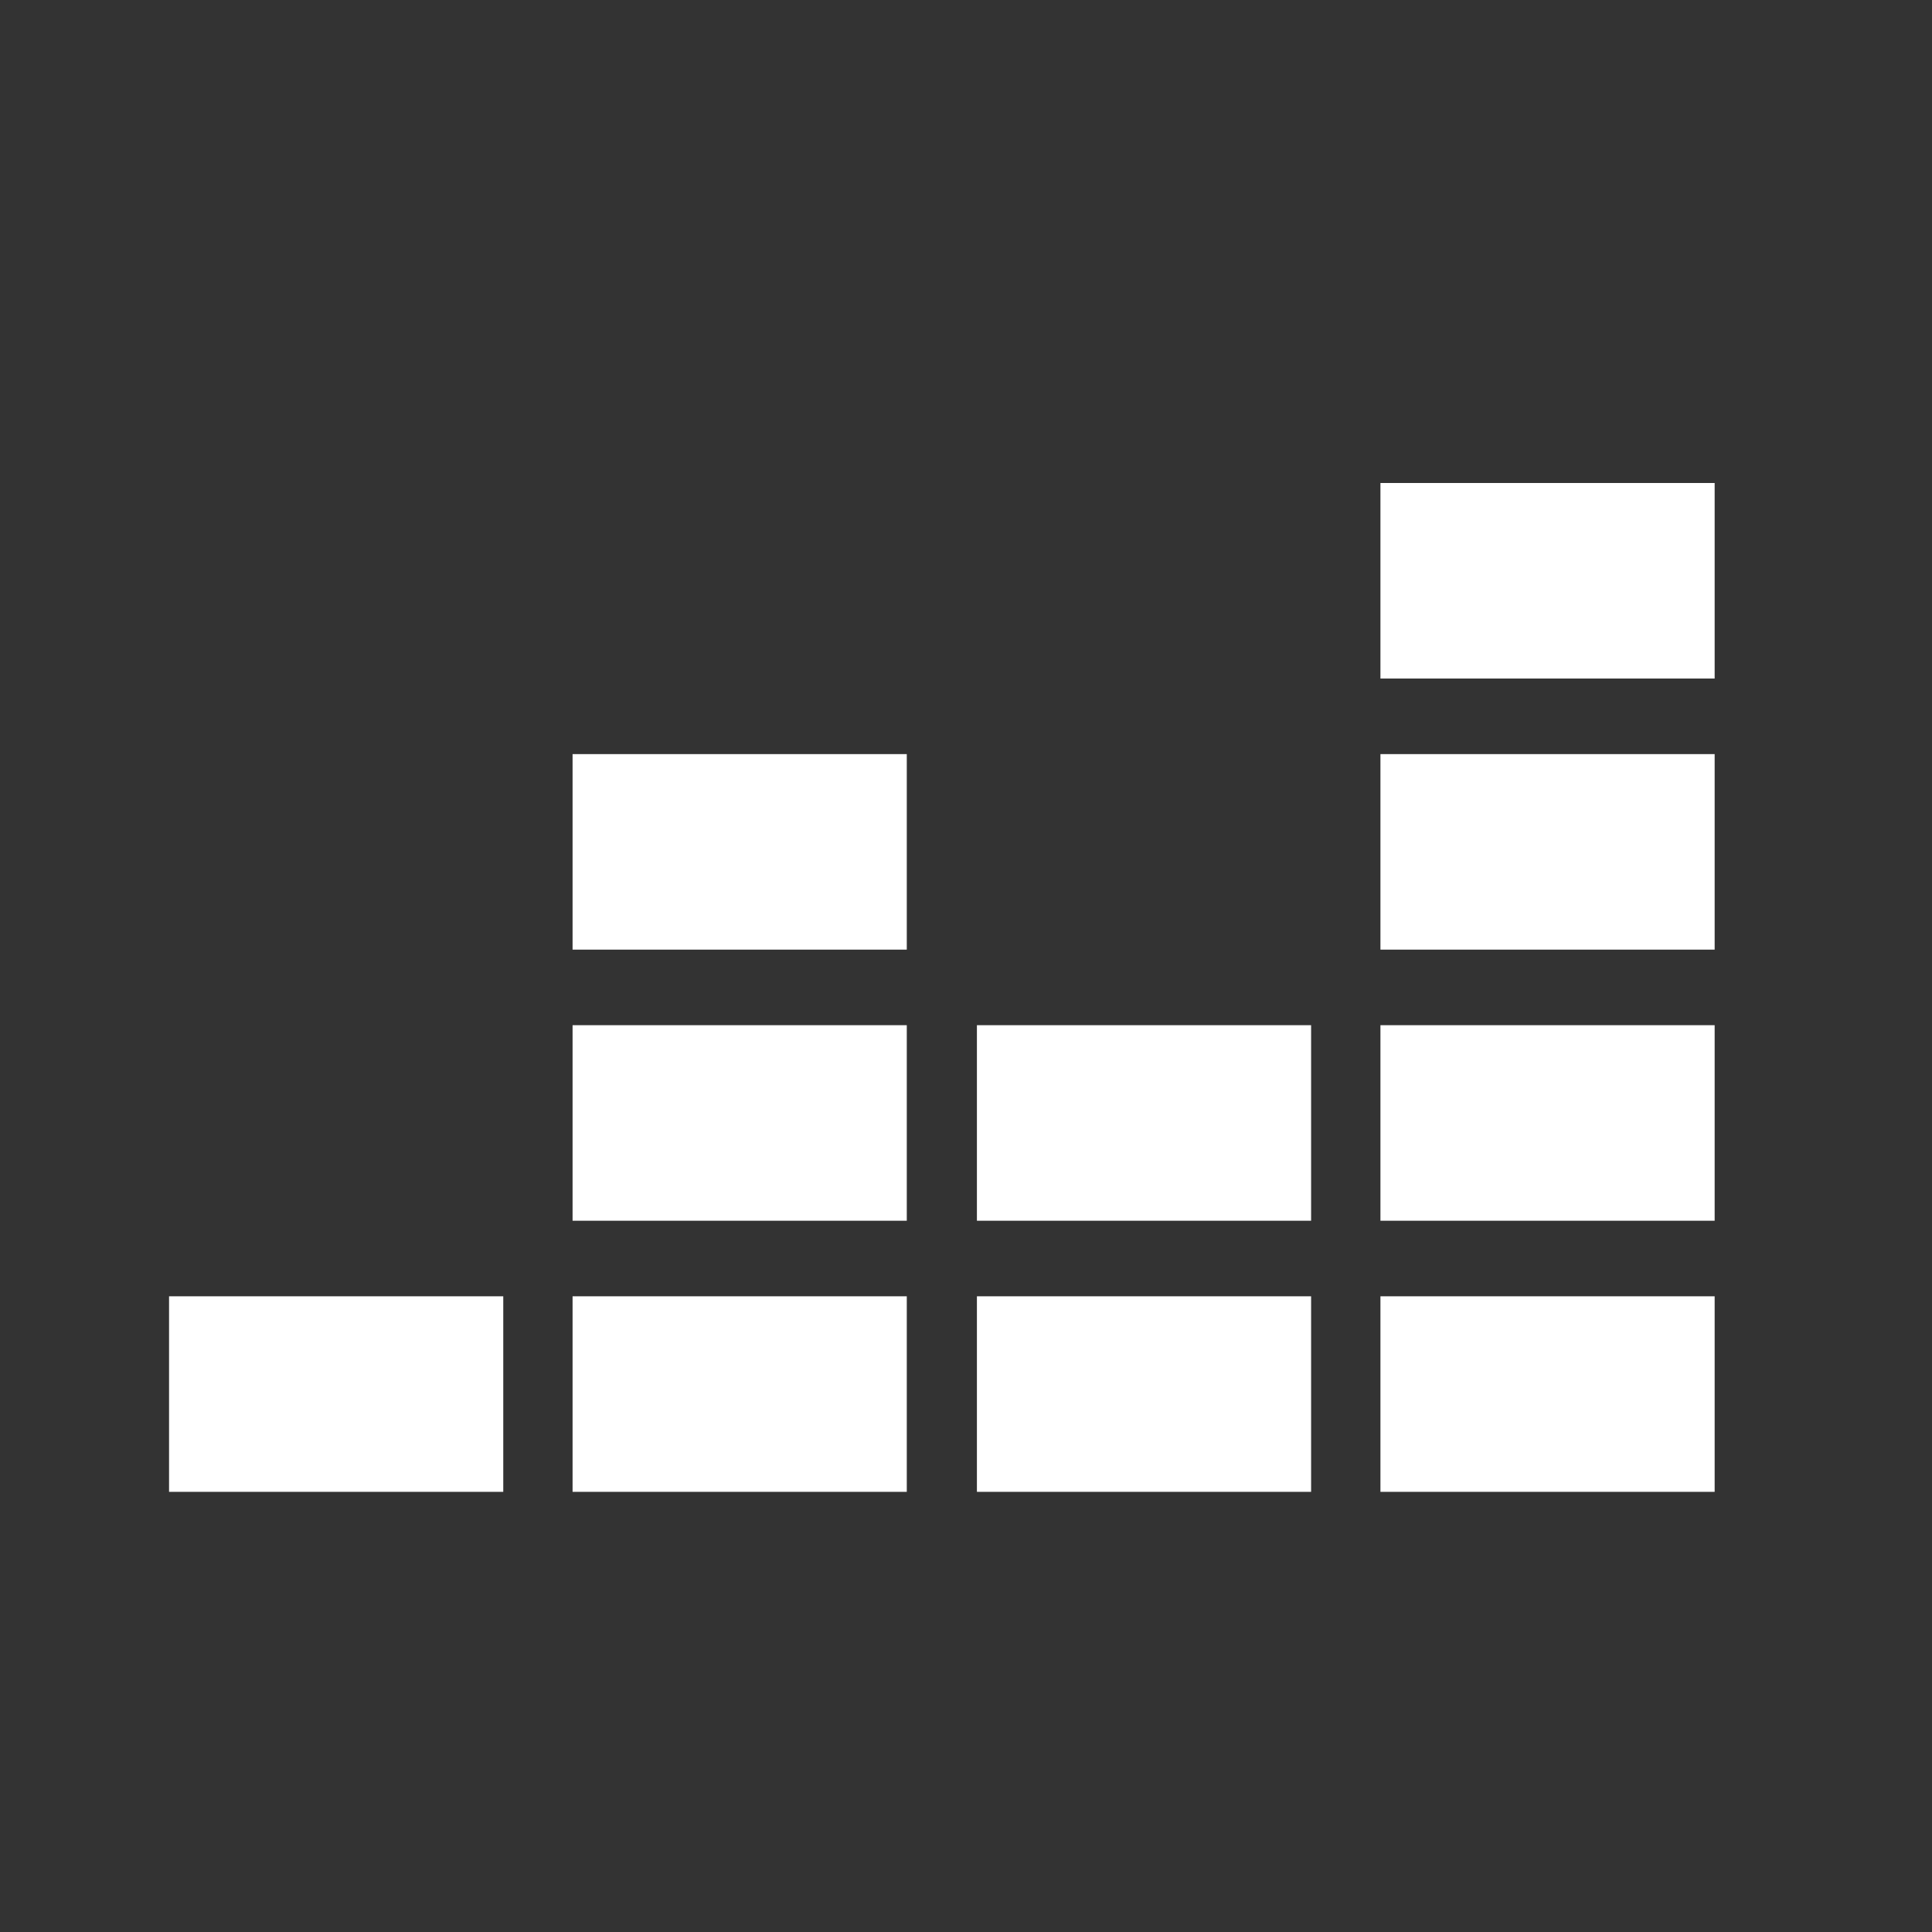 <svg width="80" height="80" viewBox="0 0 80 80" fill="none" xmlns="http://www.w3.org/2000/svg">
<rect x="0" y="0" width="80" height="80" fill="#333333" stroke="none"/>
<g id="deezer-short-white">
<path id="Union" fill-rule="evenodd" clip-rule="evenodd" d="M57.161 20H71V28.097H57.161V20ZM57.161 31.226H71V39.322H57.161V31.226ZM71 42.451H57.161V50.548H71V42.451ZM7 53.677H20.839V61.774H7V53.677ZM37.548 53.677H23.709V61.774H37.548V53.677ZM40.452 53.677H54.29V61.774H40.452V53.677ZM71 53.677H57.161V61.774H71V53.677ZM40.452 42.451H54.29V50.548H40.452V42.451ZM37.548 42.451H23.709V50.548H37.548V42.451ZM23.709 31.226H37.548V39.322H23.709V31.226Z" fill="white"/>
</g>
</svg>
